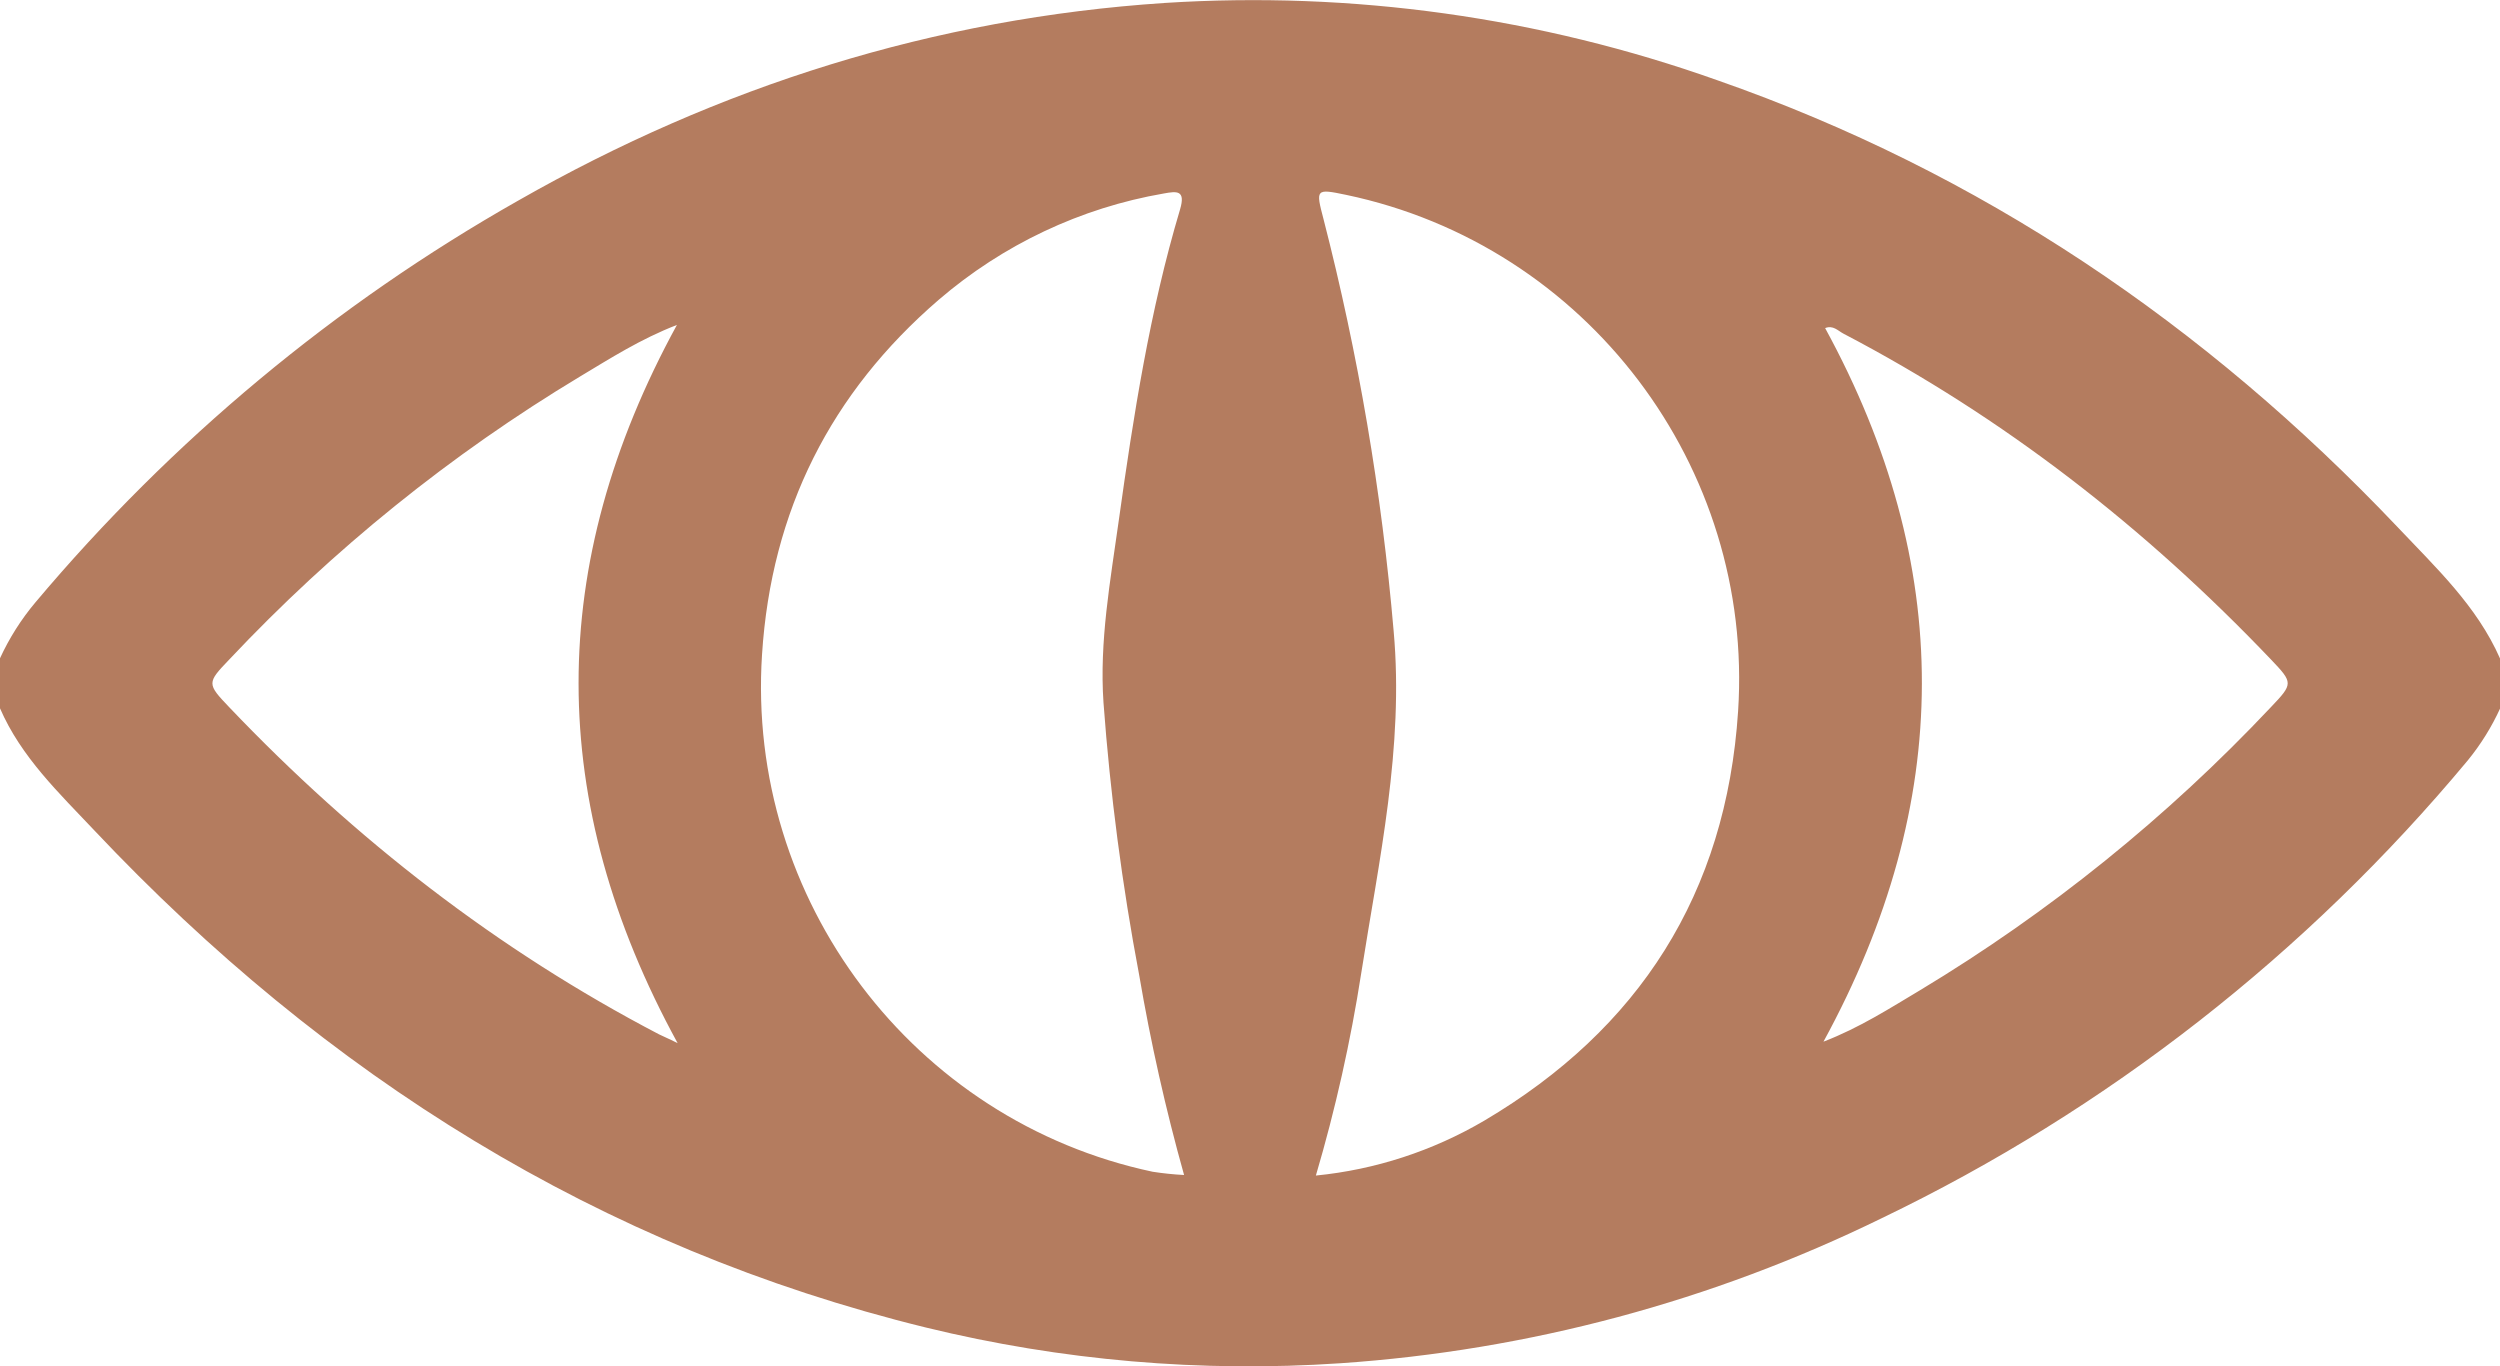 <svg width="86" height="47" viewBox="0 0 86 47" fill="none" xmlns="http://www.w3.org/2000/svg">
<g clip-path="url(#clip0_1052_207)">
<path d="M86 22.651C85.203 20.838 83.778 19.511 82.473 18.128C75.857 11.154 68.107 5.913 59.072 2.759C52.972 0.591 46.508 -0.312 40.059 0.102C32.148 0.627 24.744 2.954 17.829 6.899C11.53 10.467 5.906 15.148 1.22 20.72C0.728 21.304 0.317 21.954 -0.003 22.651V24.359C0.726 26.044 2.035 27.282 3.247 28.568C11.199 36.998 20.61 42.912 31.857 45.668C36.519 46.806 41.323 47.219 46.106 46.896C52.572 46.456 58.896 44.762 64.736 41.904C72.483 38.178 79.356 32.808 84.892 26.157C85.339 25.609 85.715 25.005 86.009 24.359L86 22.651ZM45.266 40.439C45.94 38.153 46.462 35.824 46.828 33.467C47.438 29.574 48.3 25.706 47.942 21.715C47.532 16.93 46.725 12.189 45.53 7.542C45.258 6.504 45.256 6.484 46.301 6.702C54.597 8.442 60.338 16.067 59.791 24.461C59.381 30.754 56.376 35.405 51.065 38.547C49.287 39.592 47.31 40.237 45.266 40.439ZM40.731 40.42C40.37 40.401 40.009 40.364 39.651 40.308C31.421 38.561 25.663 30.96 26.214 22.513C26.533 17.552 28.587 13.509 32.287 10.317C34.501 8.414 37.176 7.149 40.034 6.656C40.477 6.576 40.795 6.53 40.593 7.208C39.55 10.7 38.991 14.296 38.487 17.897C38.197 19.975 37.815 22.064 37.96 24.171C38.192 27.317 38.602 30.446 39.188 33.544C39.583 35.861 40.098 38.154 40.731 40.415V40.42ZM23.311 35.885C22.975 35.714 22.816 35.656 22.668 35.58C17.11 32.676 12.222 28.879 7.887 24.33C7.114 23.519 7.114 23.493 7.887 22.687C11.453 18.899 15.512 15.625 19.95 12.954C20.998 12.327 22.031 11.663 23.286 11.178C18.773 19.436 18.769 27.576 23.311 35.885ZM62.784 11.287C63.058 11.176 63.225 11.378 63.41 11.475C68.936 14.364 73.801 18.155 78.119 22.684C78.89 23.493 78.889 23.517 78.119 24.326C74.552 28.113 70.493 31.387 66.056 34.06C65.008 34.685 63.976 35.351 62.727 35.834C67.233 27.578 67.23 19.436 62.785 11.287H62.784Z" fill="#B47C5F"/>
</g>
<defs>
<clipPath id="clip0_1052_207">
<rect width="86" height="47" fill="white" transform="matrix(1 0 0 -1 0 47)"/>
</clipPath>
</defs>
</svg>
